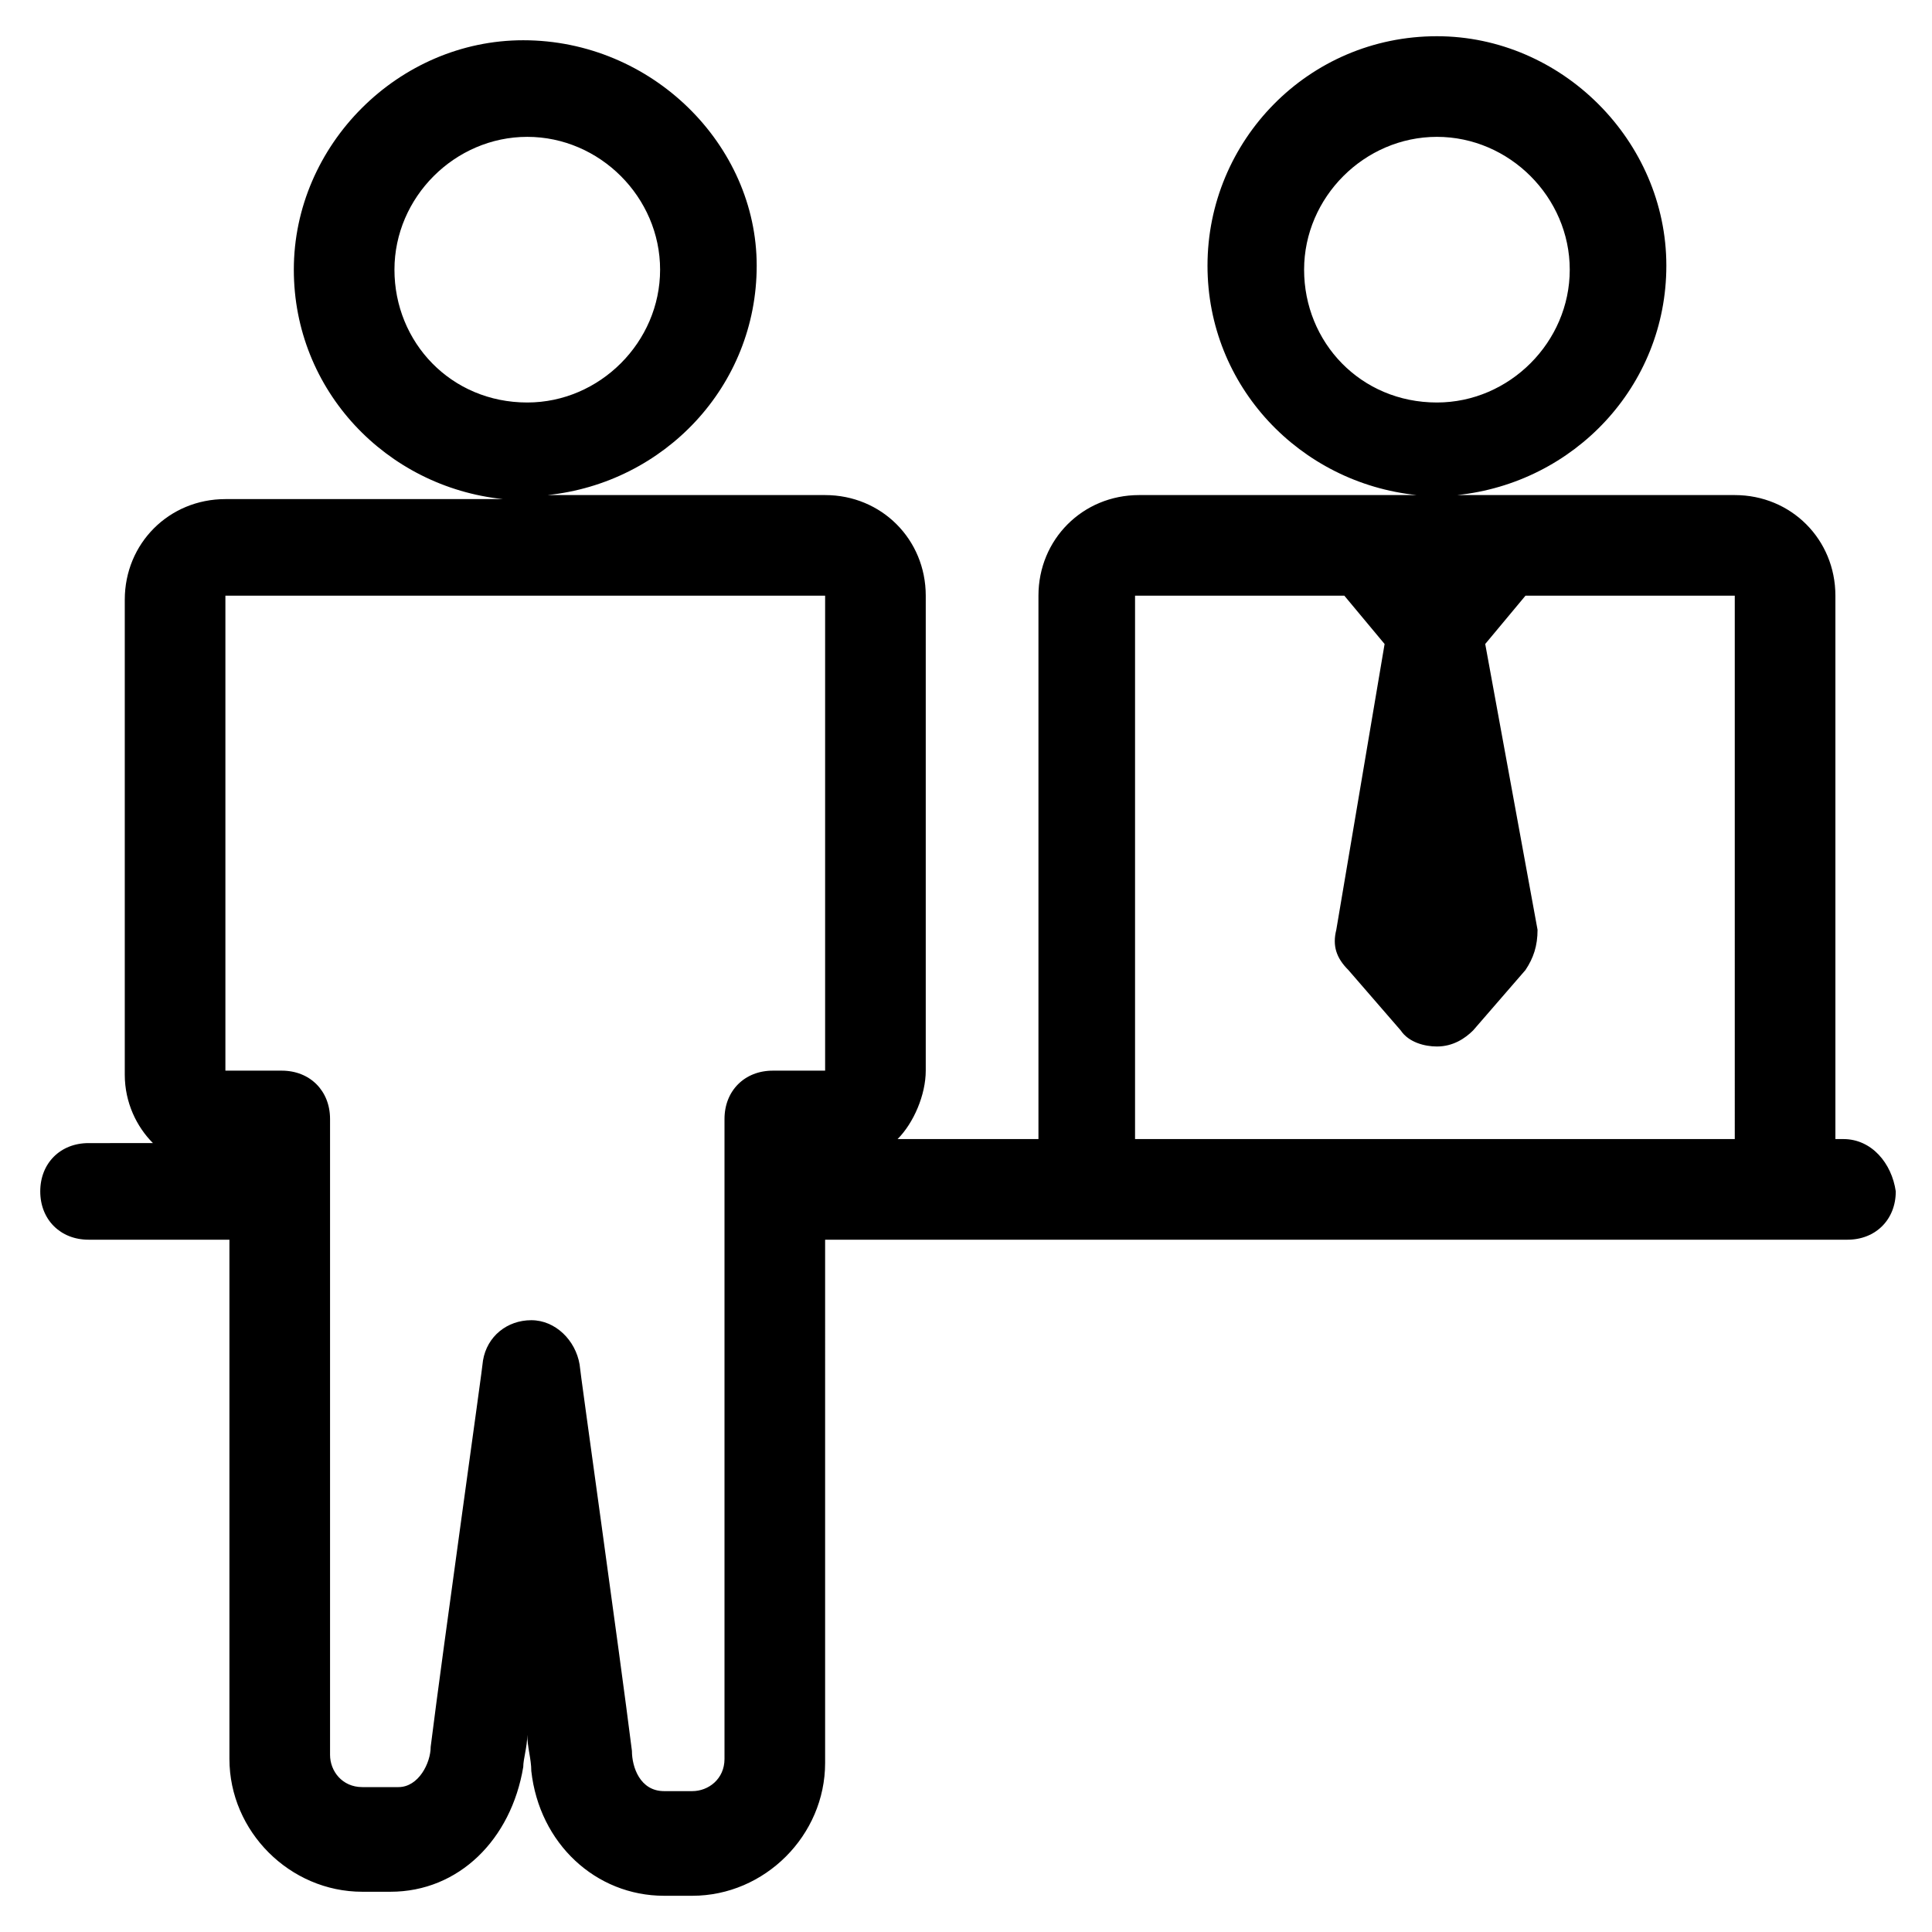 <?xml version="1.0" encoding="utf-8"?>
<!-- Generator: Adobe Illustrator 22.0.1, SVG Export Plug-In . SVG Version: 6.00 Build 0)  -->
<svg version="1.1" id="Layer_1" xmlns="http://www.w3.org/2000/svg" xmlns:xlink="http://www.w3.org/1999/xlink" x="0px" y="0px"
	 viewBox="0 0 48 48" style="enable-background:new 0 0 48 48;" xml:space="preserve">
<style type="text/css">
	.st0{fill:none;}
</style>
<g>
	<path class="st0" d="M16.3,6.7c0-1.8-1.5-3.3-3.3-3.3c-1.8,0-3.3,1.5-3.3,3.3c0,1.8,1.5,3.3,3.3,3.3C14.9,10,16.3,8.5,16.3,6.7z"/>
	<path class="st0" d="M38.9,6.7c0-1.8-1.5-3.3-3.3-3.3c-1.8,0-3.3,1.5-3.3,3.3c0,1.8,1.5,3.3,3.3,3.3C37.4,10,38.9,8.5,38.9,6.7z"/>
	<path class="st0" d="M5.6,14.8C5.6,14.8,5.6,14.8,5.6,14.8l0,11.8c0,0,0,0,0,0h1.3c0.7,0,1.2,0.5,1.2,1.2v15.9
		c0,0.5,0.4,0.8,0.8,0.8h0.7c0.6,0,0.8-0.6,0.8-1c0.3-2.5,1.3-9.6,1.3-9.6c0.1-0.6,0.6-1,1.2-1c0,0,0,0,0,0c0.6,0,1.1,0.4,1.2,1.1
		c0,0.1,1,7.3,1.3,9.6c0,0.4,0.3,1,0.8,1h0.7c0.5,0,0.8-0.4,0.8-0.8V27.8c0-0.7,0.5-1.2,1.2-1.2h1.3c0,0,0,0,0,0V14.8c0,0,0,0,0,0
		H5.6z"/>
	<path class="st0" d="M37.9,14.8l-1,1.2l1.2,7.1c0.1,0.4,0,0.7-0.3,1l-1.3,1.5c-0.2,0.3-0.6,0.4-0.9,0.4c-0.4,0-0.7-0.2-0.9-0.4
		l-1.3-1.5c-0.2-0.3-0.3-0.6-0.3-1l1.2-7.1l-1-1.2h-5.2c0,0,0,0,0,0v13.5h14.9V14.8c0,0,0,0,0,0H37.9z"/>
	<path d="M45.8,28.3h-0.2V14.8c0-1.4-1.1-2.5-2.5-2.5h-6.9c2.9-0.3,5.2-2.7,5.2-5.7c0-3.1-2.6-5.7-5.7-5.7c-3.2,0-5.7,2.6-5.7,5.7
		c0,3,2.3,5.4,5.2,5.7l-6.9,0c-1.4,0-2.5,1.1-2.5,2.5v13.5h-3.5c0.4-0.4,0.7-1.1,0.7-1.7V14.8c0-1.4-1.1-2.5-2.5-2.5h-6.9
		c2.9-0.3,5.2-2.7,5.2-5.7C18.8,3.6,16.2,1,13,1C9.9,1,7.3,3.6,7.3,6.7c0,3,2.3,5.4,5.2,5.7l-6.9,0c-1.4,0-2.5,1.1-2.5,2.5v11.8
		c0,0.7,0.3,1.3,0.7,1.7H2.2c-0.7,0-1.2,0.5-1.2,1.2c0,0.7,0.5,1.2,1.2,1.2h3.5v12.9C5.7,45.5,7.2,47,9,47h0.7c1.7,0,3-1.3,3.3-3.1
		c0-0.2,0.1-0.5,0.1-0.8c0,0.3,0.1,0.6,0.1,0.9c0.2,1.8,1.6,3.1,3.3,3.1h0.7c1.8,0,3.3-1.5,3.3-3.3V30.8h25.4c0.7,0,1.2-0.5,1.2-1.2
		C47,28.9,46.5,28.3,45.8,28.3z M9.8,6.7c0-1.8,1.5-3.3,3.3-3.3c1.8,0,3.3,1.5,3.3,3.3c0,1.8-1.5,3.3-3.3,3.3
		C11.2,10,9.8,8.5,9.8,6.7z M20.5,26.6C20.5,26.6,20.5,26.6,20.5,26.6l-1.3,0c-0.7,0-1.2,0.5-1.2,1.2v15.9c0,0.5-0.4,0.8-0.8,0.8
		h-0.7c-0.6,0-0.8-0.6-0.8-1c-0.3-2.4-1.3-9.5-1.3-9.6c-0.1-0.6-0.6-1.1-1.2-1.1c0,0,0,0,0,0c-0.6,0-1.1,0.4-1.2,1
		c0,0.1-1,7.2-1.3,9.6c0,0.4-0.3,1-0.8,1H9c-0.5,0-0.8-0.4-0.8-0.8V27.8c0-0.7-0.5-1.2-1.2-1.2H5.6c0,0,0,0,0,0V14.8c0,0,0,0,0,0
		h14.9c0,0,0,0,0,0V26.6z M32.4,6.7c0-1.8,1.5-3.3,3.3-3.3c1.8,0,3.3,1.5,3.3,3.3c0,1.8-1.5,3.3-3.3,3.3C33.8,10,32.4,8.5,32.4,6.7z
		 M43.1,28.3H28.2V14.8c0,0,0,0,0,0h5.2l1,1.2l-1.2,7.1c-0.1,0.4,0,0.7,0.3,1l1.3,1.5c0.2,0.3,0.6,0.4,0.9,0.4
		c0.4,0,0.7-0.2,0.9-0.4l1.3-1.5c0.2-0.3,0.3-0.6,0.3-1L36.9,16l1-1.2h5.2c0,0,0,0,0,0V28.3z"/>
</g>
</svg>
